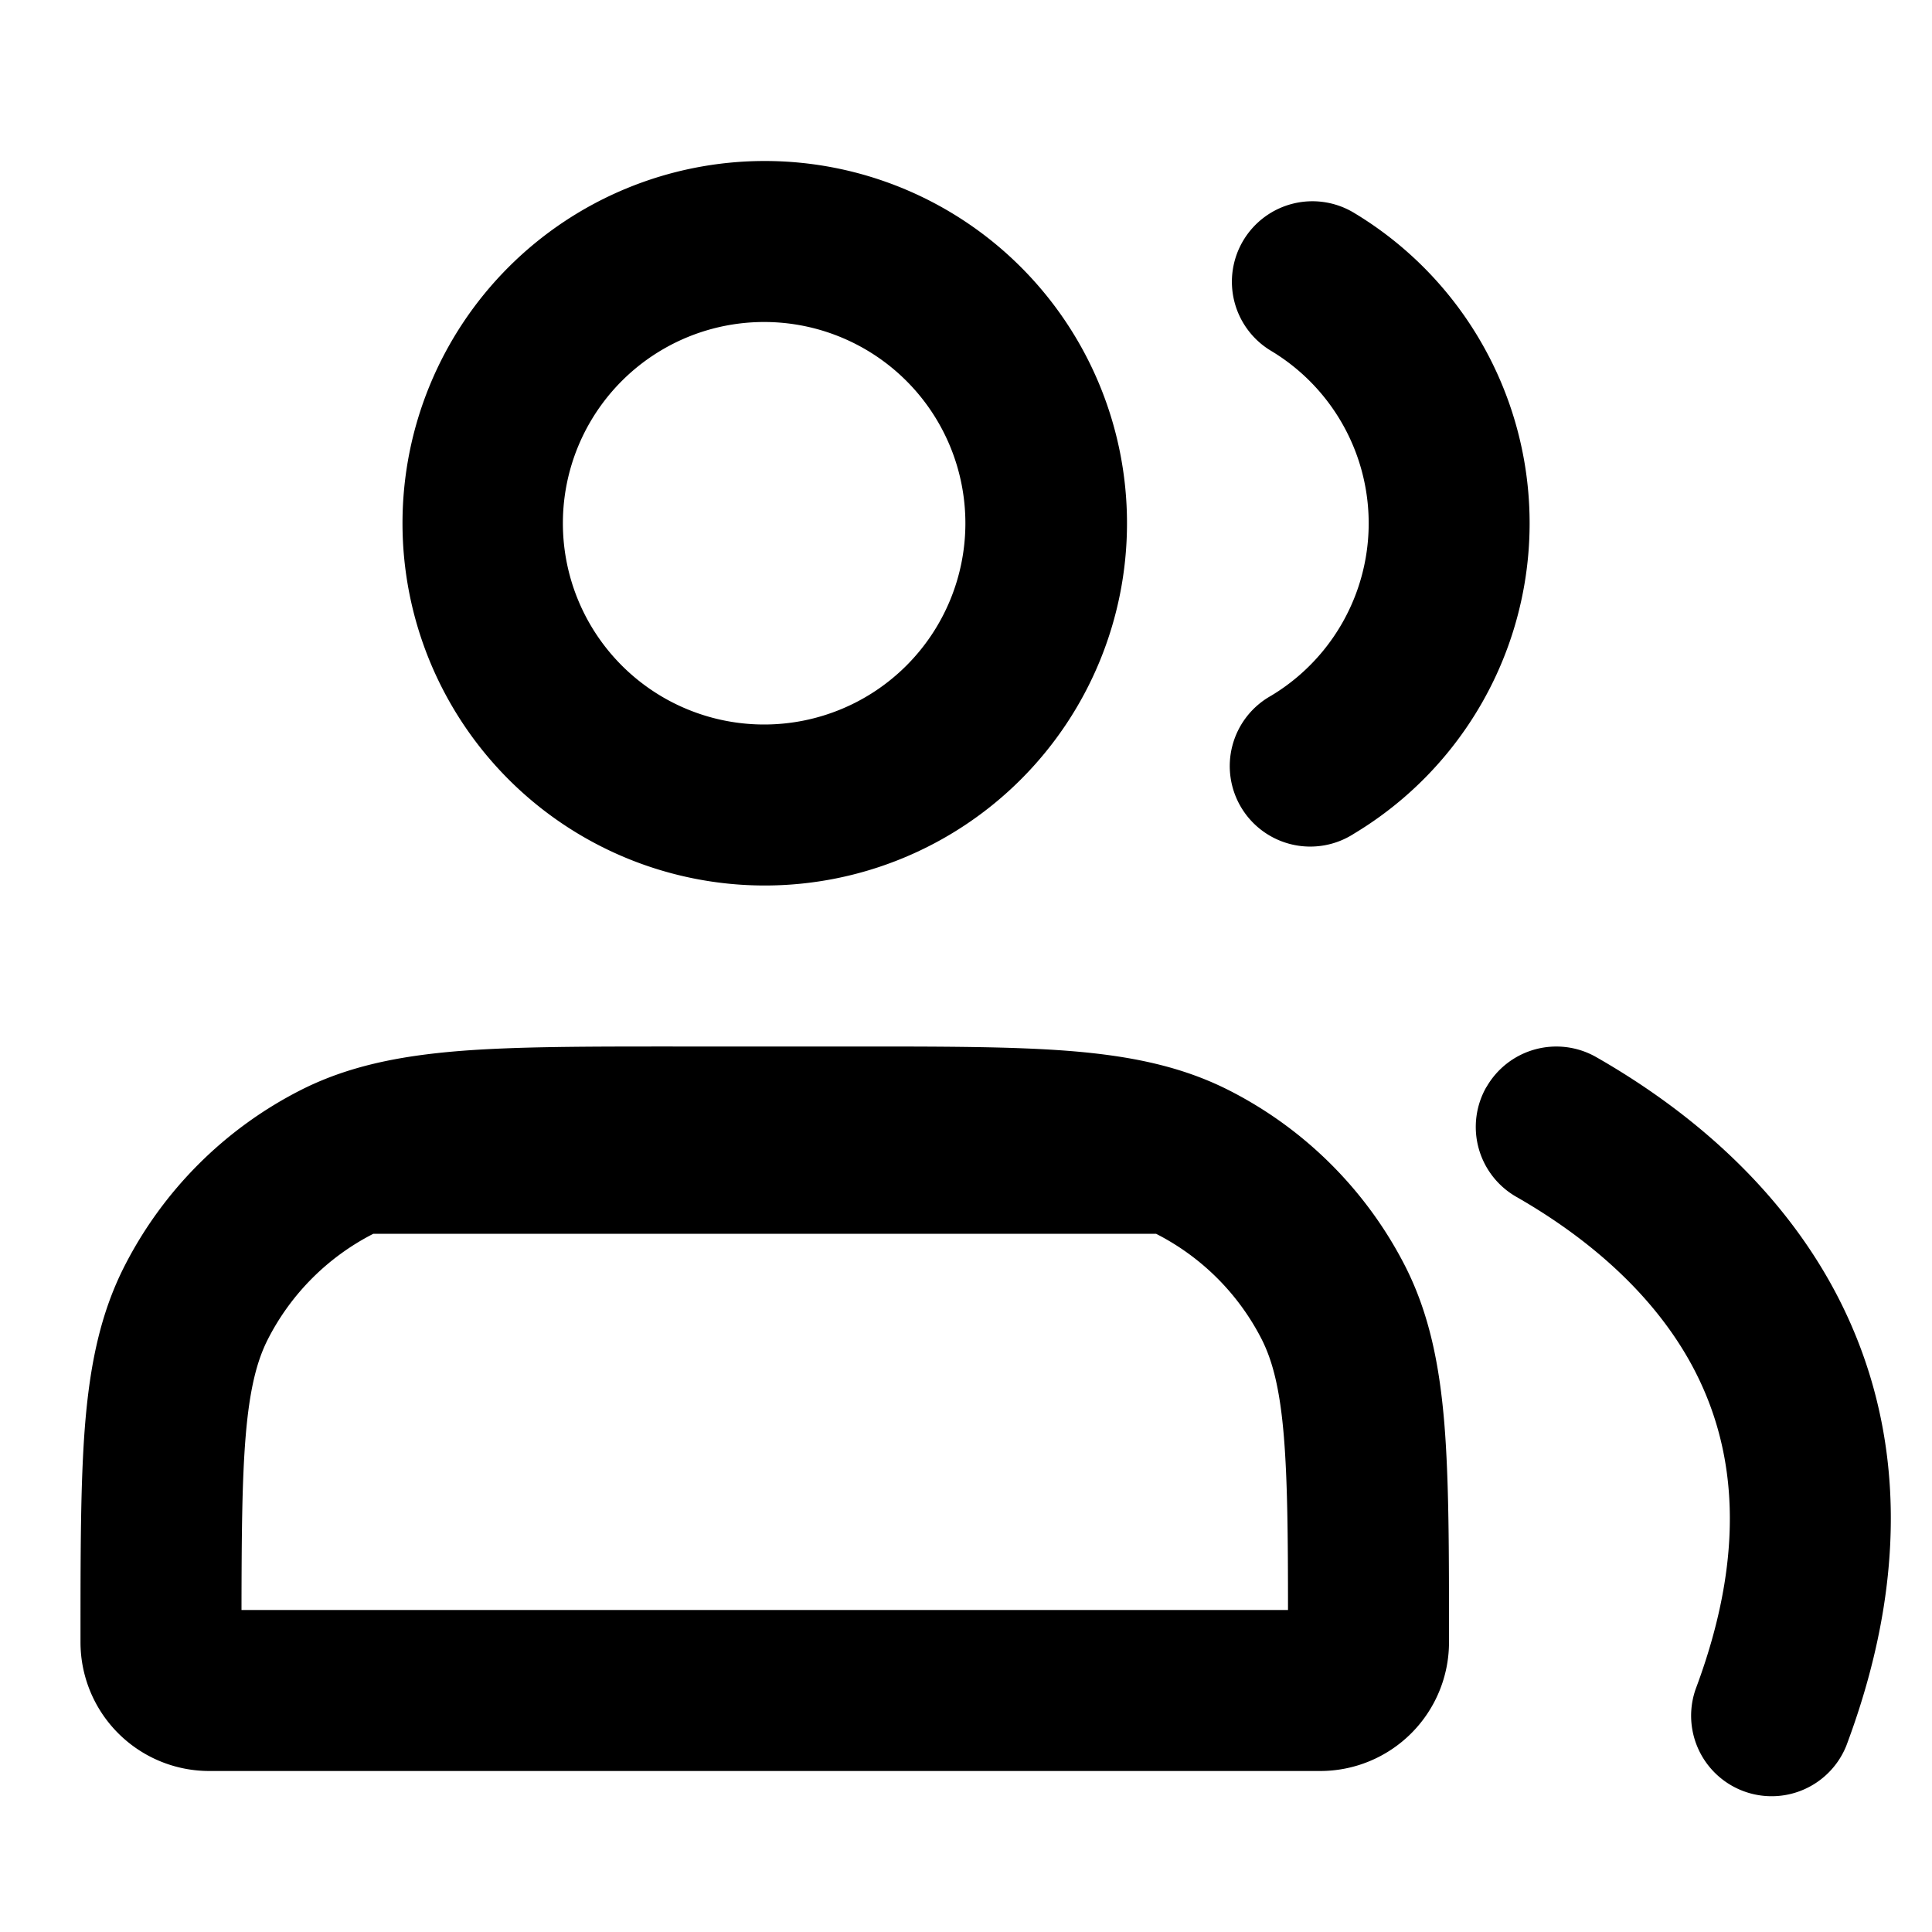 <?xml version="1.0" standalone="no"?><!DOCTYPE svg PUBLIC "-//W3C//DTD SVG 1.1//EN" "http://www.w3.org/Graphics/SVG/1.1/DTD/svg11.dtd"><svg t="1720014770025" class="icon" viewBox="0 0 1024 1024" version="1.1" xmlns="http://www.w3.org/2000/svg" p-id="1223" xmlns:xlink="http://www.w3.org/1999/xlink" width="32" height="32"><path d="M213.333 277.333a192 192 0 1 1 384 0 192 192 0 0 1-384 0zM405.333 170.667a106.667 106.667 0 1 0 0 213.333 106.667 106.667 0 0 0 0-213.333zM659.058 127.317a42.667 42.667 0 0 1 58.596-14.507 191.943 191.943 0 0 1 0 329.045 42.667 42.667 0 1 1-44.032-73.045 106.61 106.61 0 0 0 0-182.898 42.667 42.667 0 0 1-14.564-58.596zM356.58 554.667h97.508c46.251 0 83.57 0 113.778 2.446 31.061 2.56 58.368 7.964 83.627 20.821a213.333 213.333 0 0 1 93.298 93.184c12.857 25.316 18.204 52.622 20.764 83.684 2.446 30.208 2.446 67.527 2.446 113.778v1.82a68.267 68.267 0 0 1-68.267 68.267H110.933a68.267 68.267 0 0 1-68.267-68.267v-1.82c0-46.251 0-83.57 2.446-113.778 2.56-31.061 7.964-58.368 20.821-83.627a213.333 213.333 0 0 1 93.241-93.298c25.259-12.857 52.565-18.204 83.627-20.764 30.208-2.446 67.527-2.446 113.778-2.446z m-158.72 99.271a128 128 0 0 0-55.922 55.979c-5.689 11.207-9.671 26.055-11.776 51.883-1.877 23.097-2.105 51.996-2.162 91.534H682.667c0-39.538-0.284-68.437-2.162-91.591-2.105-25.771-6.087-40.619-11.776-51.883a128 128 0 0 0-55.979-55.922m-414.891 0c11.264-5.689 26.112-9.671 51.94-11.776 26.283-2.105 60.132-2.162 108.601-2.162h93.867c48.469 0 82.318 0 108.658 2.162 25.771 2.105 40.619 6.087 51.883 11.776M787.854 576.171a42.667 42.667 0 0 1 58.197-15.872c36.238 20.708 89.259 58.14 123.392 118.443 35.271 62.407 47.445 144.384 9.159 246.5a42.667 42.667 0 0 1-79.872-29.98c29.98-79.986 18.489-135.452-3.584-174.535-23.324-41.131-61.269-69.12-91.42-86.357a42.667 42.667 0 0 1-15.929-58.197z" p-id="1224"></path></svg>